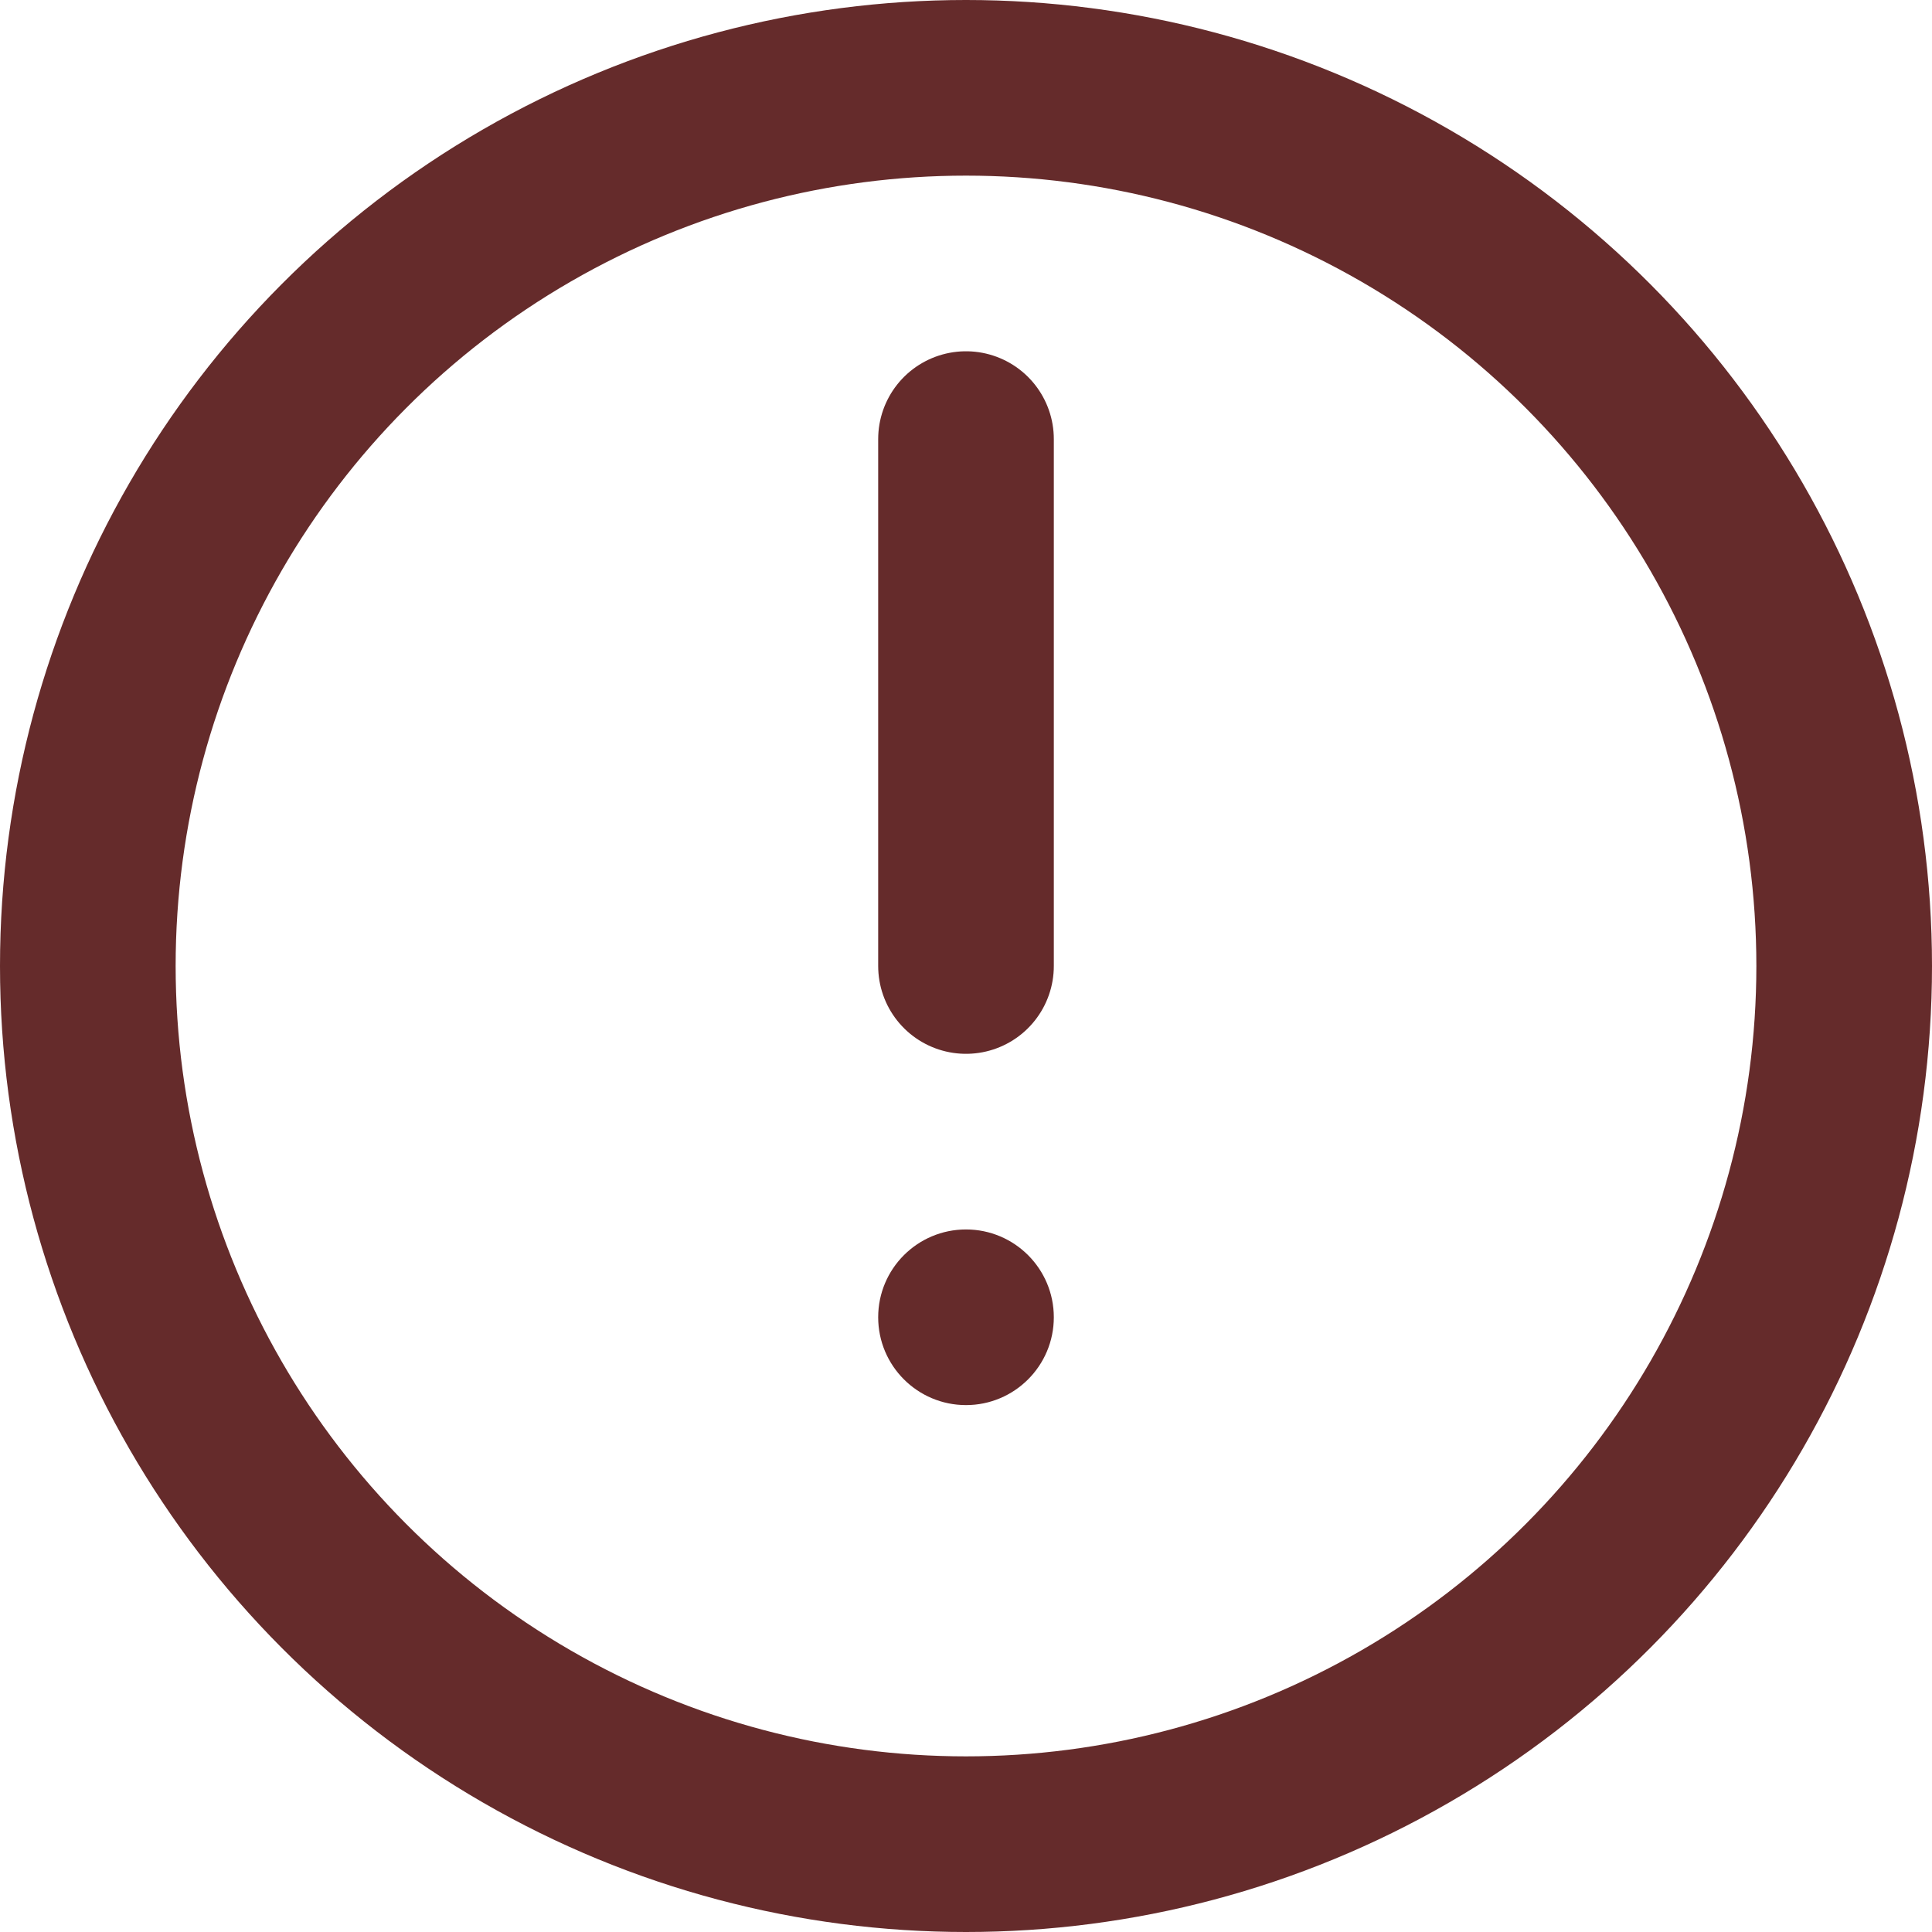 <svg width="11" height="11" viewBox="0 0 11 11" fill="none" xmlns="http://www.w3.org/2000/svg">
<circle cx="5.5" cy="5.5" r="5" stroke="#652B2B"/>
<path d="M5.5 2.5V5.5" stroke="#652B2B" stroke-linecap="round"/>
<circle cx="5.5" cy="7.5" r="0.5" fill="#652B2B"/>
</svg>
